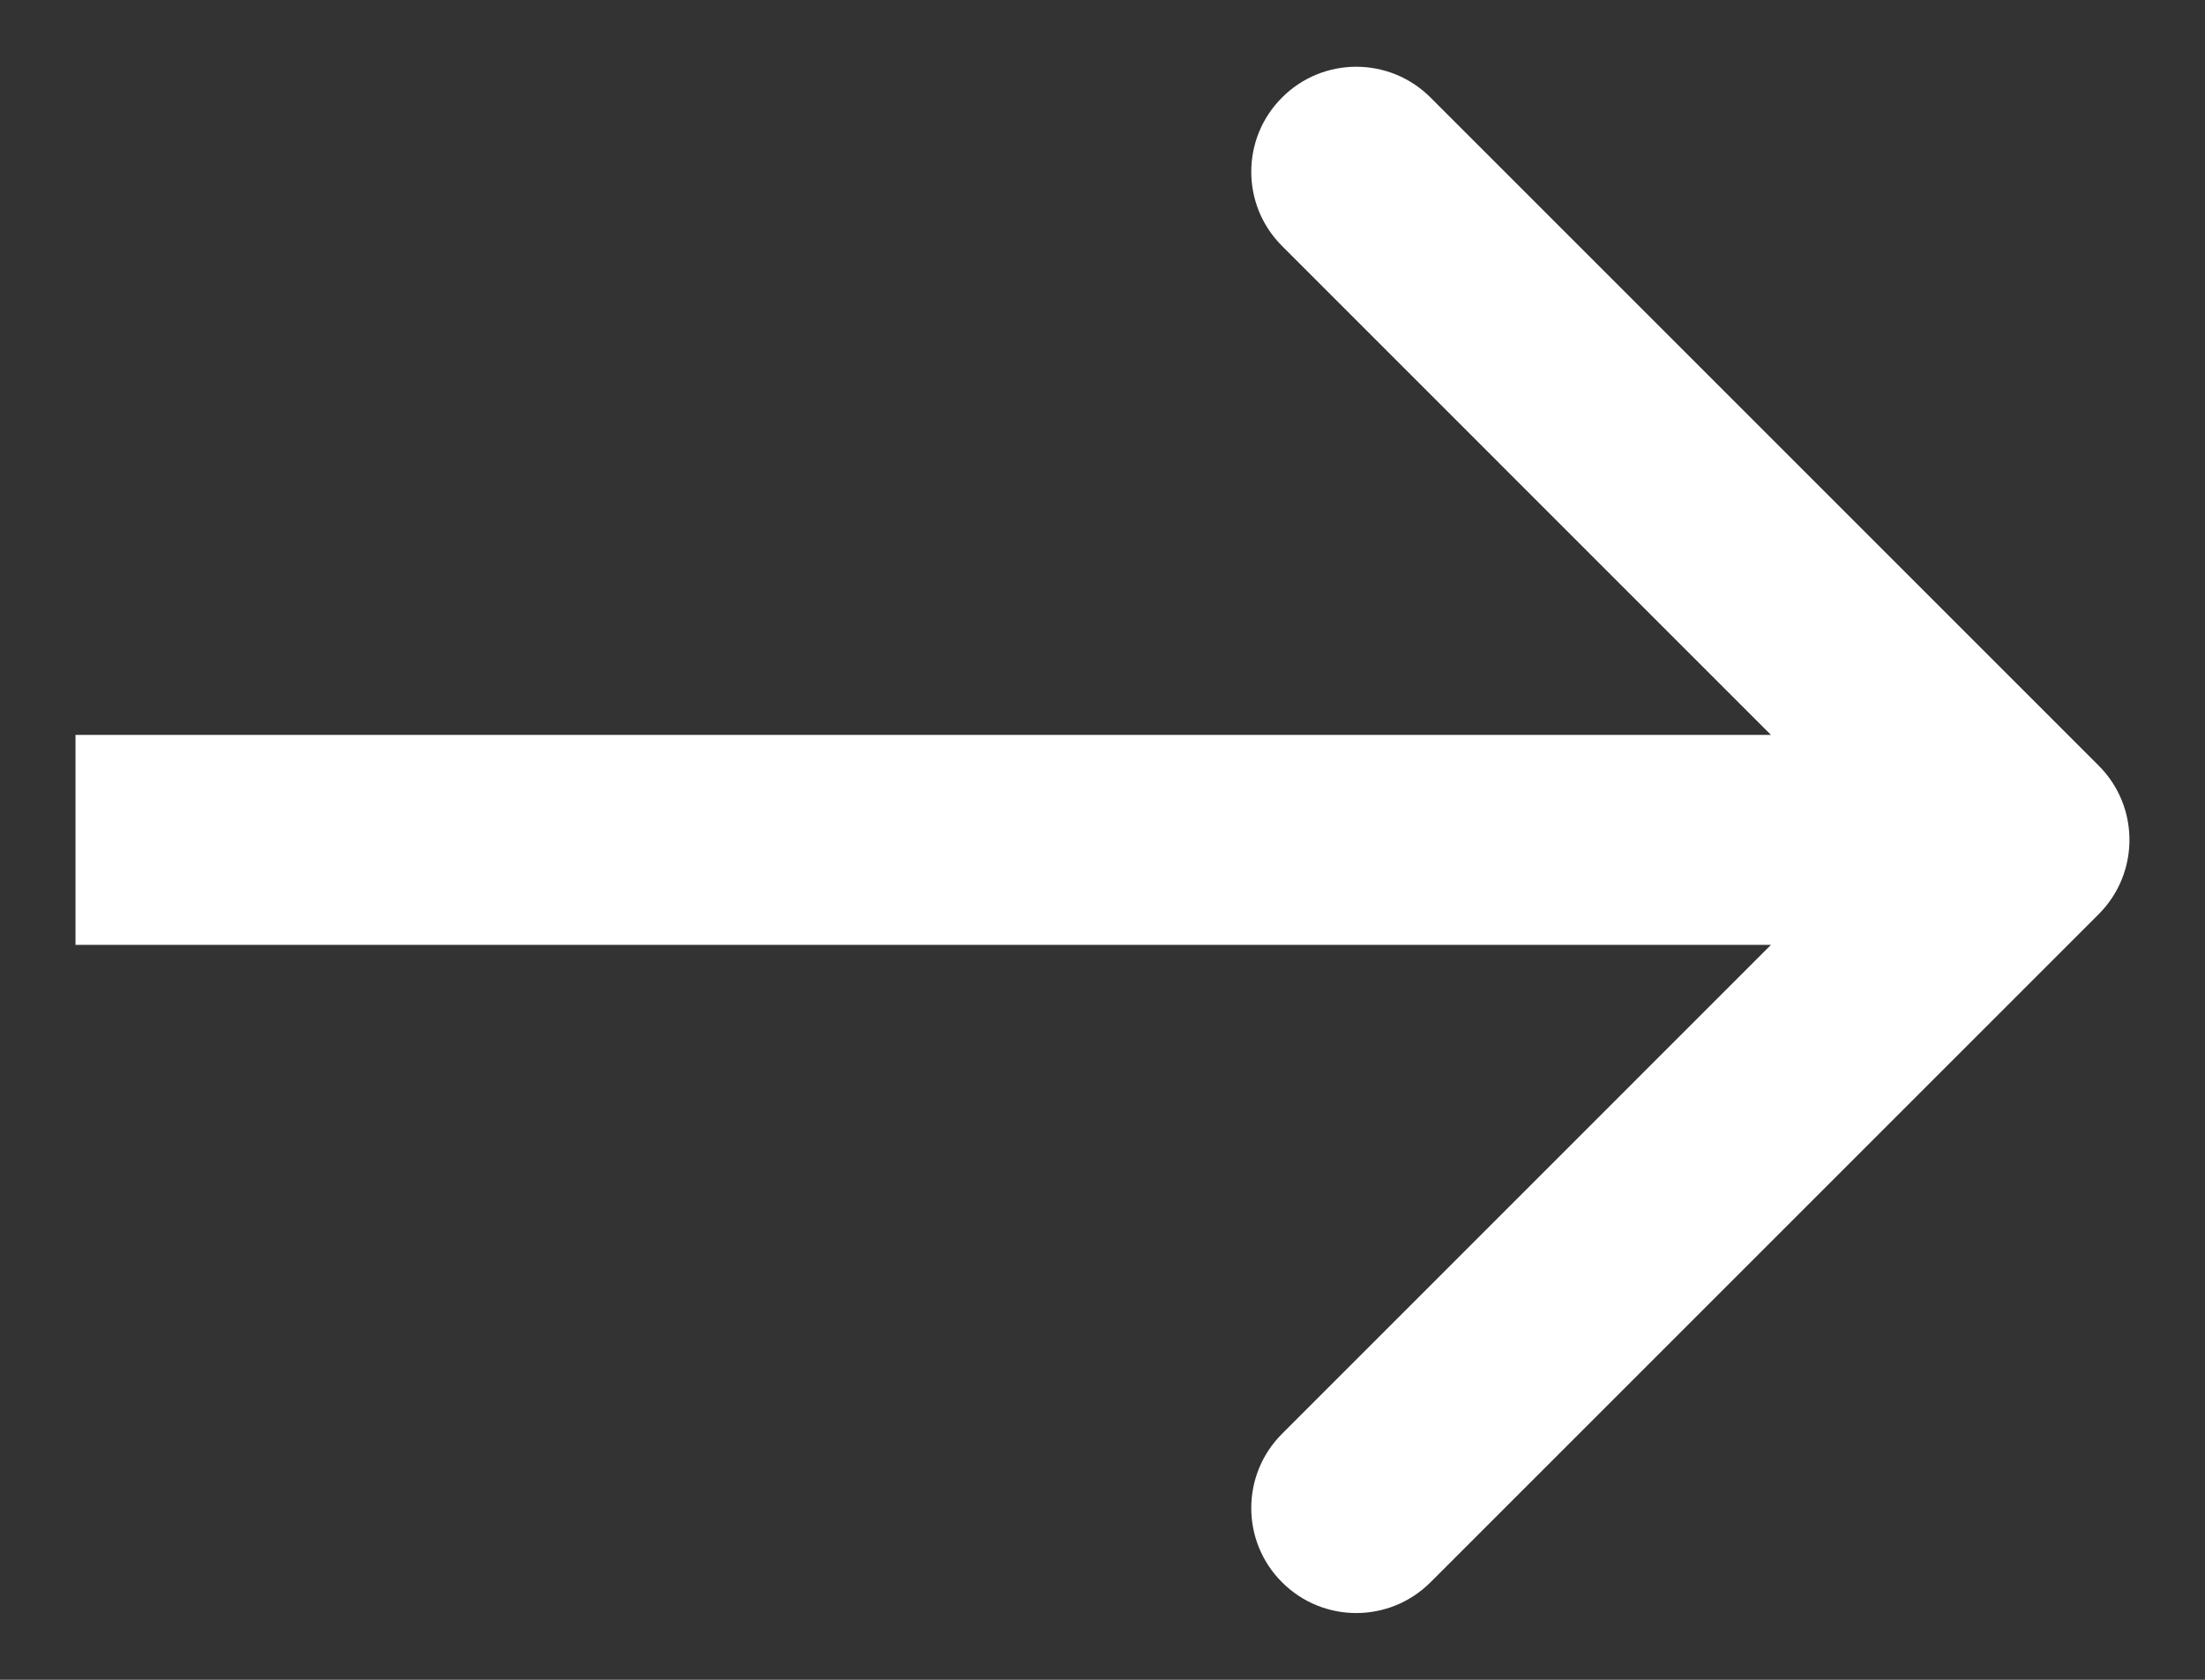 <svg width="21" height="16" viewBox="0 0 21 16" fill="none" xmlns="http://www.w3.org/2000/svg">
<rect x="0" y="0" width="21" height="16" fill="#333333" stroke="none"/>
<path d="M19.988 8.707C20.378 8.317 20.378 7.683 19.988 7.293L13.624 0.929C13.233 0.538 12.6 0.538 12.21 0.929C11.819 1.319 11.819 1.953 12.21 2.343L17.866 8L12.21 13.657C11.819 14.047 11.819 14.681 12.21 15.071C12.6 15.462 13.233 15.462 13.624 15.071L19.988 8.707ZM0.719 9L19.281 9V7L0.719 7L0.719 9Z" fill="white"/>
</svg>
